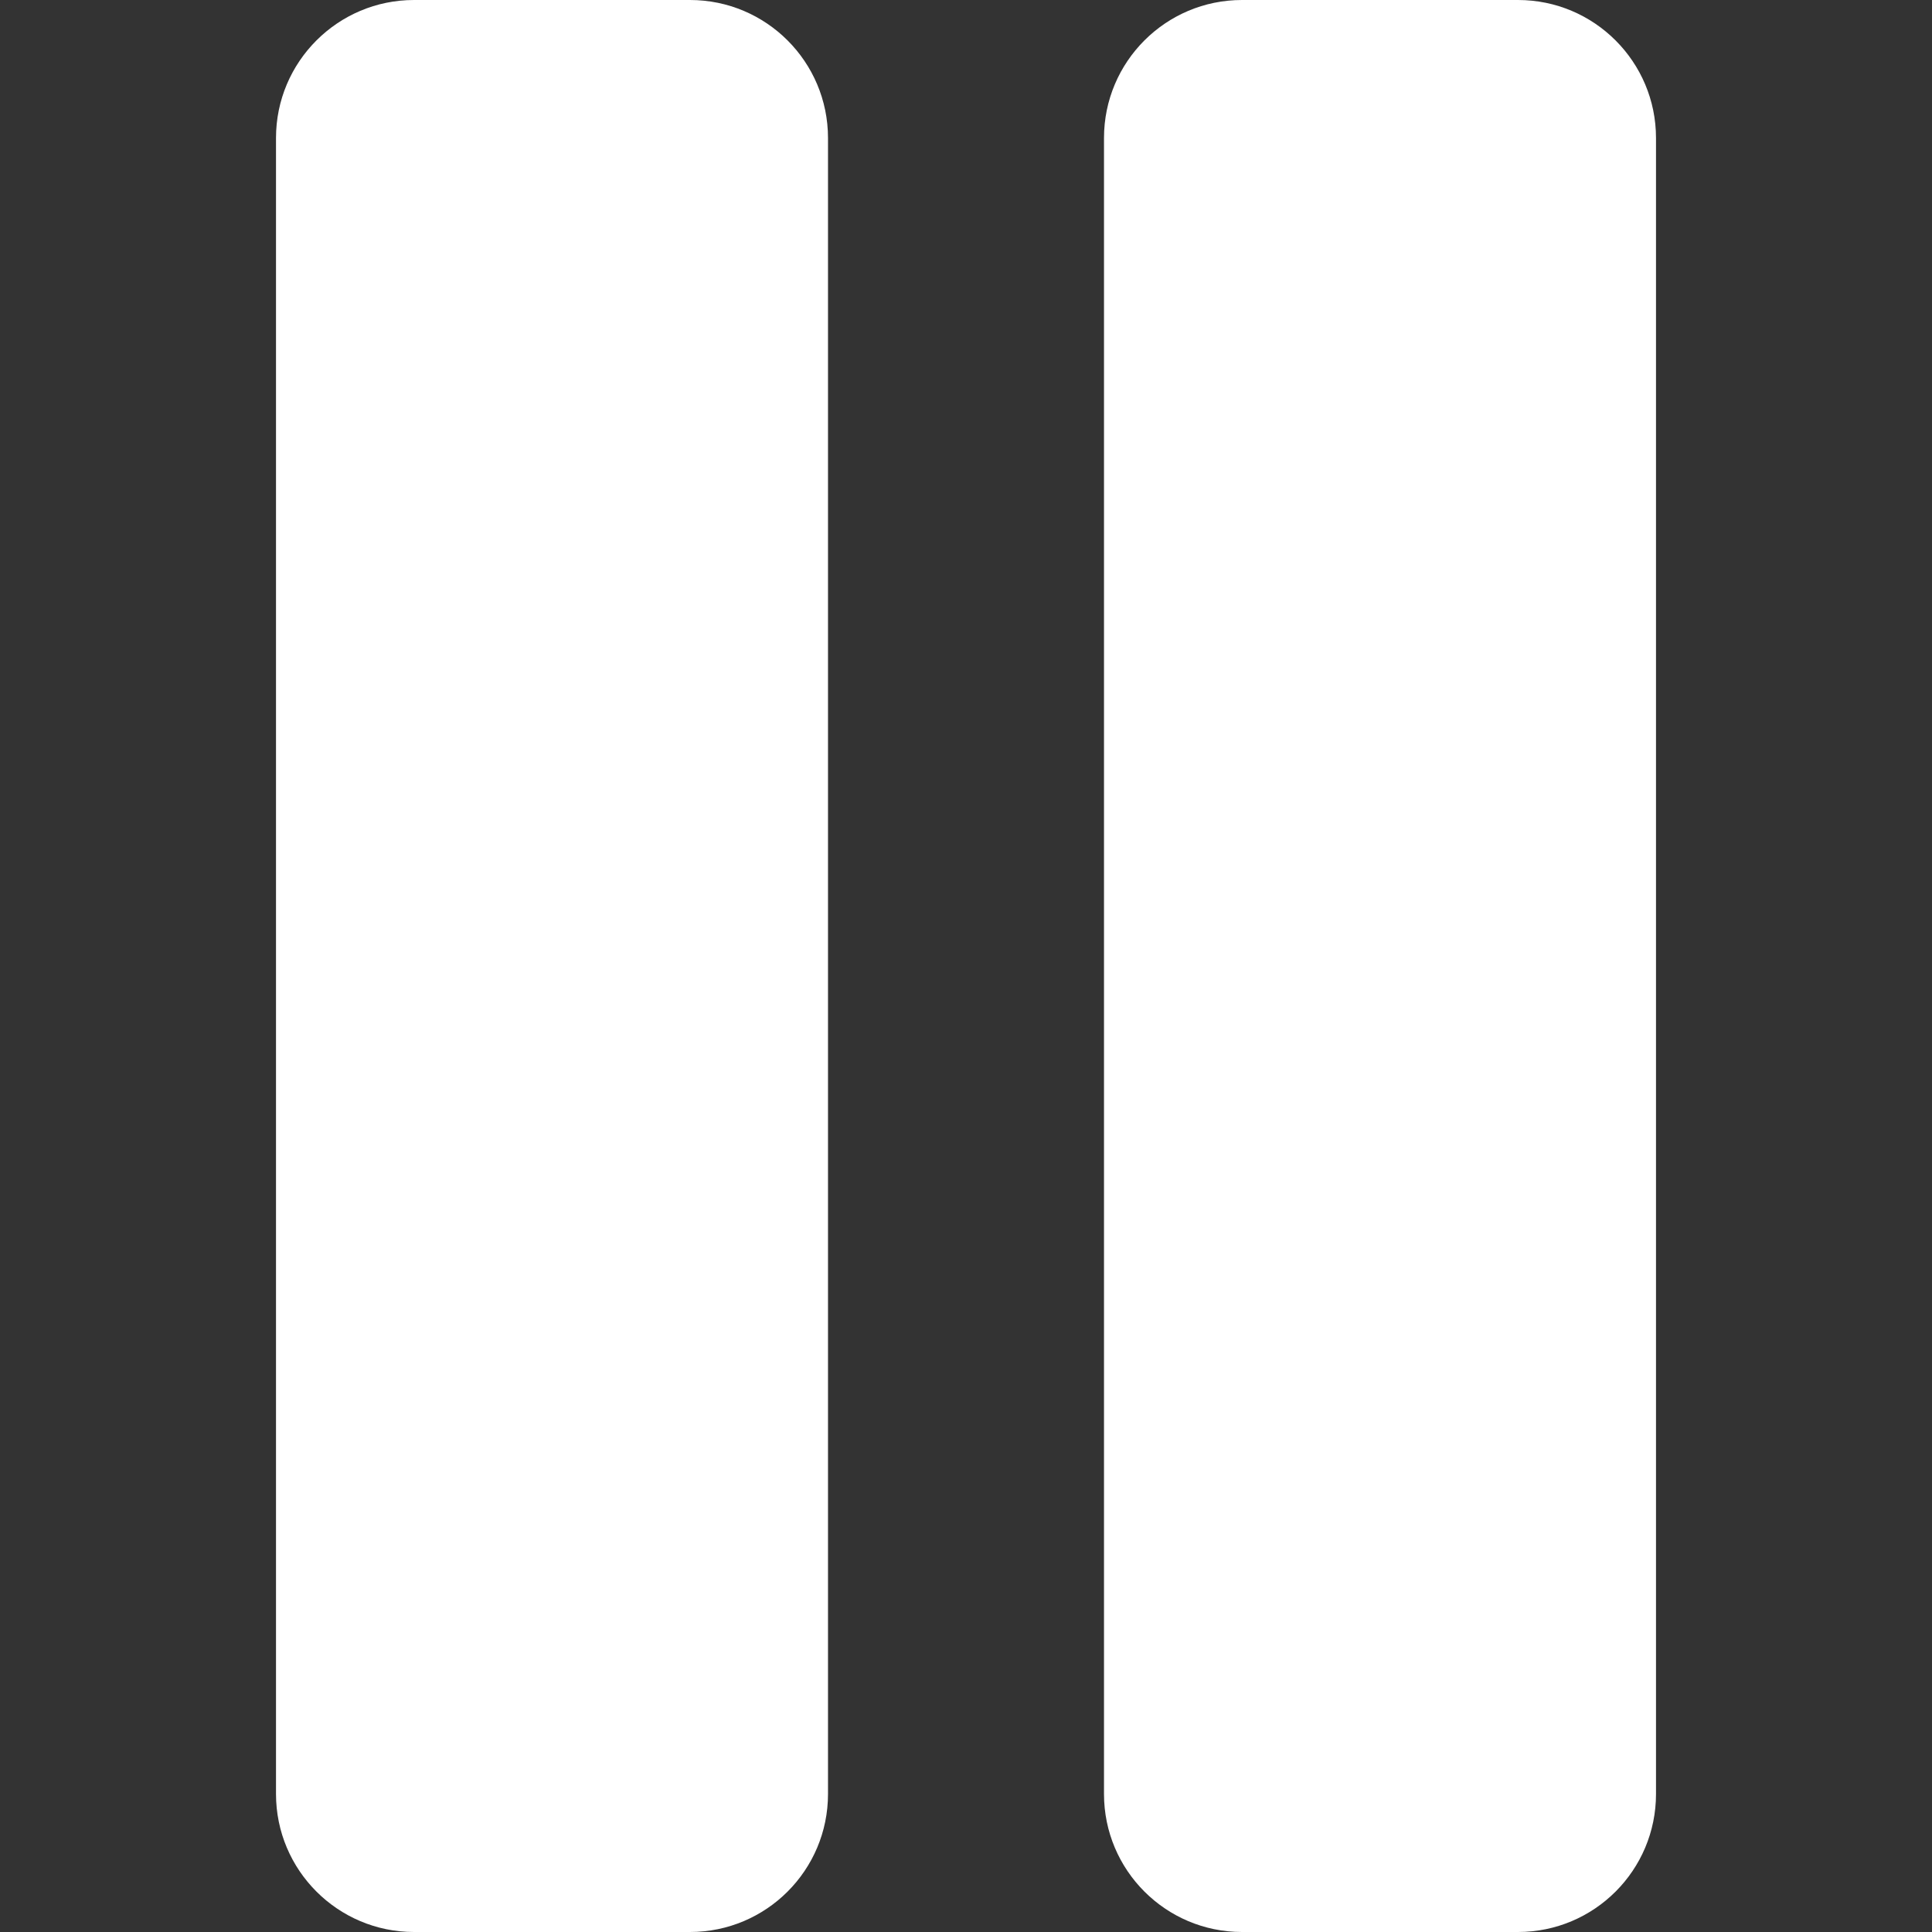 <?xml version="1.0"?>
<svg xmlns="http://www.w3.org/2000/svg" xmlns:xlink="http://www.w3.org/1999/xlink" xmlns:svgjs="http://svgjs.com/svgjs" version="1.1" width="512" height="512" x="0" y="0" viewBox="0 0 792 792" style="enable-background:new 0 0 512 512" xml:space="preserve"><rect x="0" y="0" width="792" height="792" fill="#333333" stroke="none"/><g>
<g xmlns="http://www.w3.org/2000/svg">
	<g id="_x38__12_">
		<g>
			<path d="M282.856,0H169.714c-31.228,0-56.571,25.344-56.571,56.571v678.857c0,31.228,25.344,56.571,56.571,56.571h113.143     c31.256,0,56.572-25.315,56.572-56.571V56.571C339.428,25.344,314.112,0,282.856,0z M622.285,0H509.143     c-31.256,0-56.572,25.344-56.572,56.571v678.857c0,31.228,25.316,56.571,56.572,56.571h113.143     c31.256,0,56.572-25.315,56.572-56.571V56.571C678.857,25.344,653.541,0,622.285,0z" fill="#ffffff" data-original="#000000" style=""/>
		</g>
	</g>
</g>
<g xmlns="http://www.w3.org/2000/svg">
</g>
<g xmlns="http://www.w3.org/2000/svg">
</g>
<g xmlns="http://www.w3.org/2000/svg">
</g>
<g xmlns="http://www.w3.org/2000/svg">
</g>
<g xmlns="http://www.w3.org/2000/svg">
</g>
<g xmlns="http://www.w3.org/2000/svg">
</g>
<g xmlns="http://www.w3.org/2000/svg">
</g>
<g xmlns="http://www.w3.org/2000/svg">
</g>
<g xmlns="http://www.w3.org/2000/svg">
</g>
<g xmlns="http://www.w3.org/2000/svg">
</g>
<g xmlns="http://www.w3.org/2000/svg">
</g>
<g xmlns="http://www.w3.org/2000/svg">
</g>
<g xmlns="http://www.w3.org/2000/svg">
</g>
<g xmlns="http://www.w3.org/2000/svg">
</g>
<g xmlns="http://www.w3.org/2000/svg">
</g>
</g></svg>
